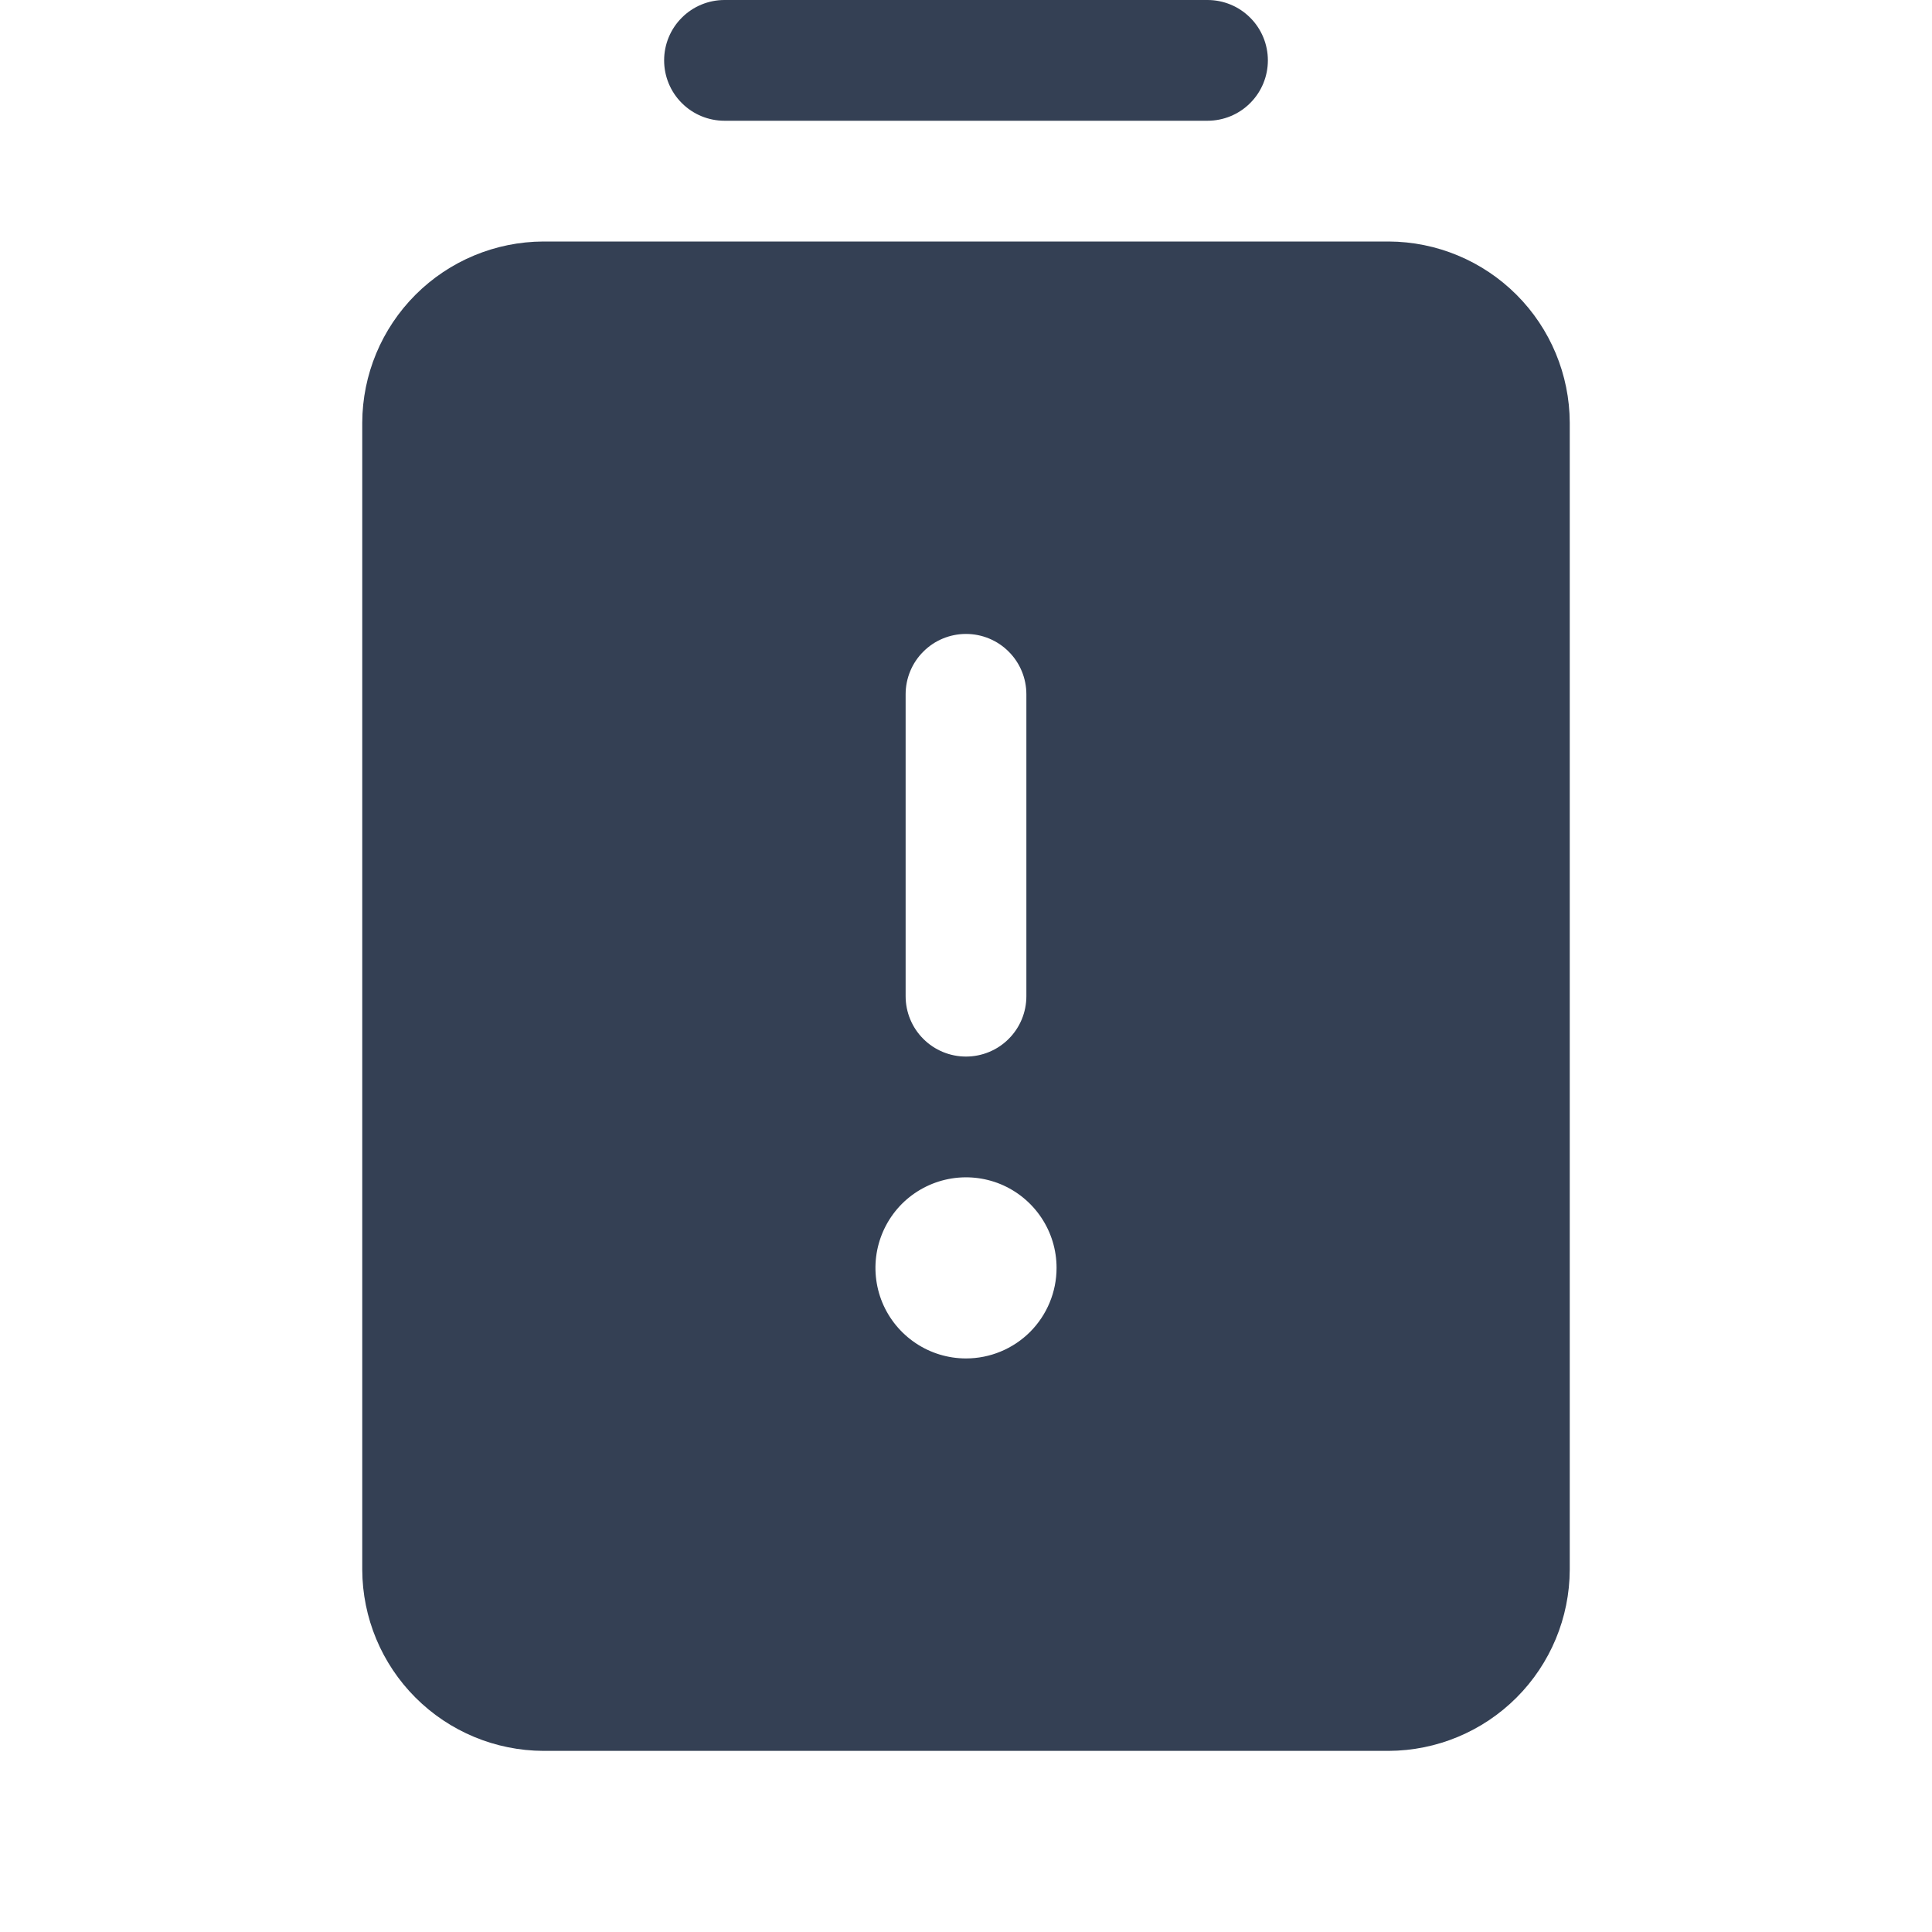 <svg width="32" height="32" viewBox="0 0 32 32" fill="none" xmlns="http://www.w3.org/2000/svg">
<path d="M11 1C11 0.735 11.105 0.48 11.293 0.293C11.48 0.105 11.735 0 12 0L20 0C20.265 0 20.52 0.105 20.707 0.293C20.895 0.48 21 0.735 21 1C21 1.265 20.895 1.52 20.707 1.707C20.52 1.895 20.265 2 20 2H12C11.735 2 11.48 1.895 11.293 1.707C11.105 1.52 11 1.265 11 1ZM26 7V26C25.997 26.795 25.68 27.556 25.118 28.118C24.556 28.68 23.795 28.997 23 29H9C8.205 28.997 7.444 28.68 6.882 28.118C6.32 27.556 6.003 26.795 6 26V7C6.003 6.205 6.32 5.444 6.882 4.882C7.444 4.32 8.205 4.003 9 4H23C23.795 4.003 24.556 4.32 25.118 4.882C25.68 5.444 25.997 6.205 26 7ZM15 16.5C15 16.765 15.105 17.02 15.293 17.207C15.48 17.395 15.735 17.5 16 17.5C16.265 17.5 16.52 17.395 16.707 17.207C16.895 17.02 17 16.765 17 16.5V11.5C17 11.235 16.895 10.98 16.707 10.793C16.52 10.605 16.265 10.5 16 10.5C15.735 10.5 15.48 10.605 15.293 10.793C15.105 10.98 15 11.235 15 11.5V16.5ZM17.5 21C17.5 20.703 17.412 20.413 17.247 20.167C17.082 19.92 16.848 19.728 16.574 19.614C16.3 19.501 15.998 19.471 15.707 19.529C15.416 19.587 15.149 19.73 14.939 19.939C14.73 20.149 14.587 20.416 14.529 20.707C14.471 20.998 14.501 21.3 14.614 21.574C14.728 21.848 14.92 22.082 15.167 22.247C15.413 22.412 15.703 22.5 16 22.5C16.398 22.5 16.779 22.342 17.061 22.061C17.342 21.779 17.5 21.398 17.5 21Z" fill="#344054"/>
</svg>
